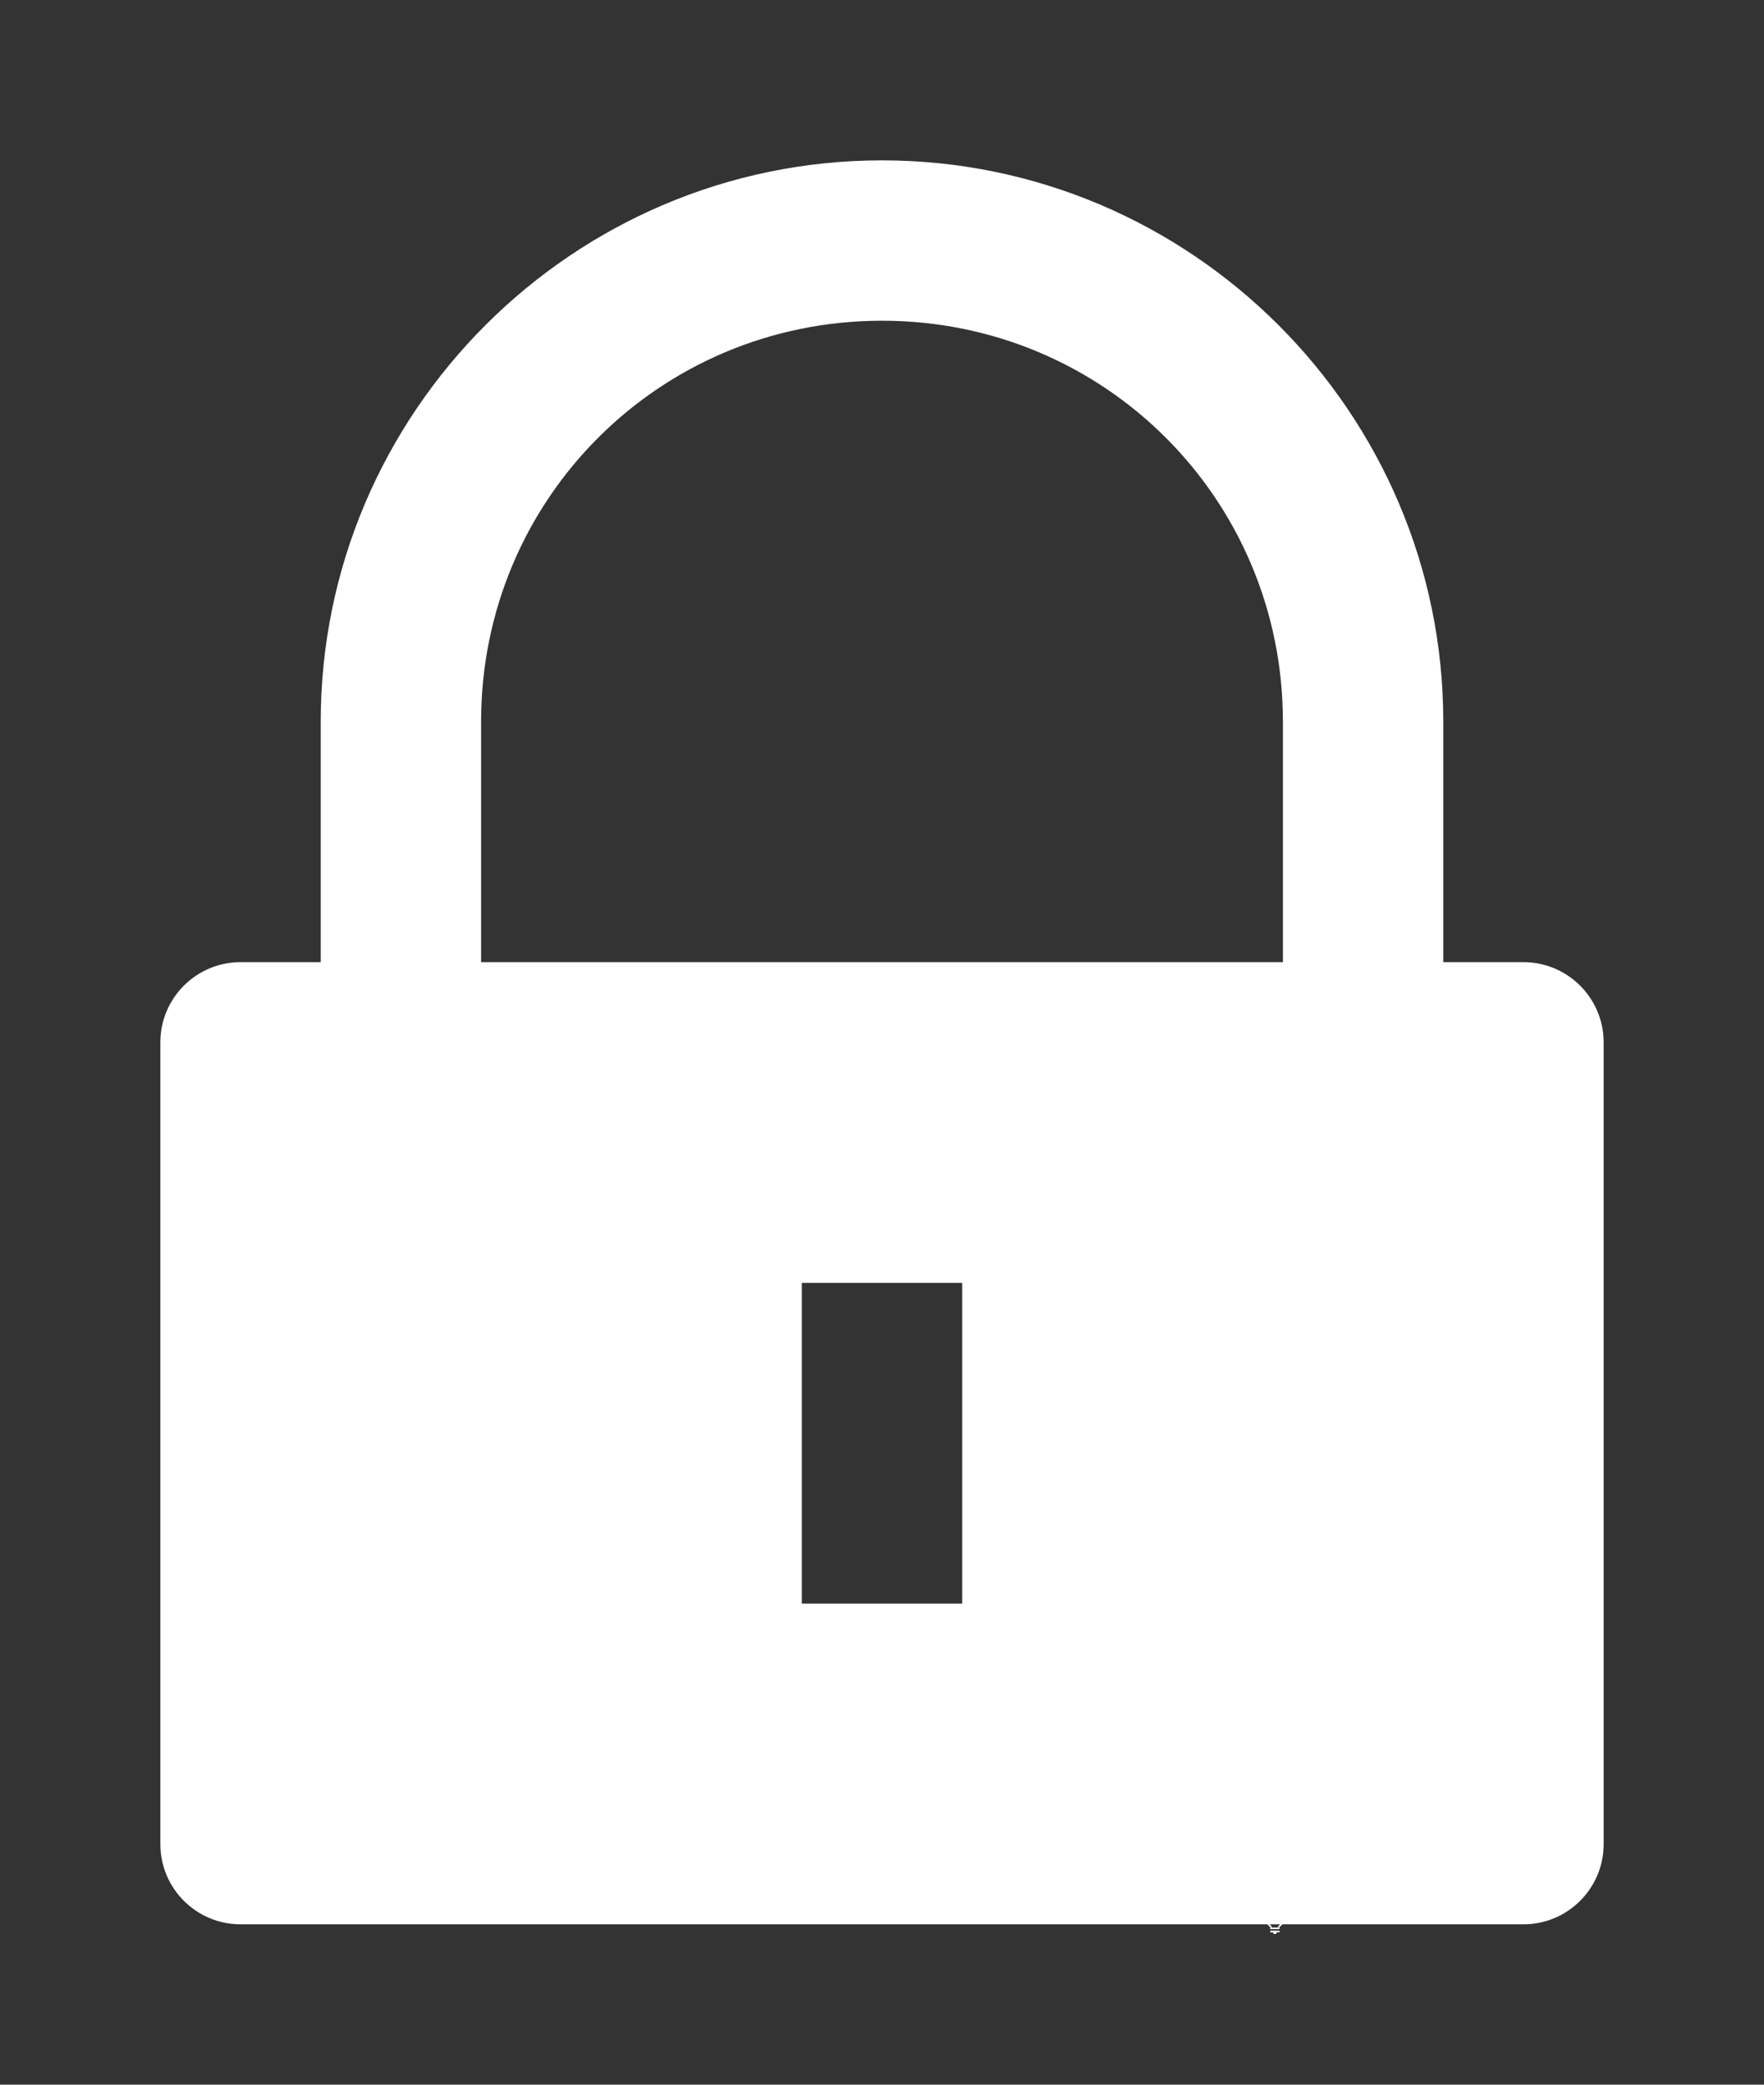 <svg height="1300" viewBox="0 0 1100 1300" width="1100" xmlns="http://www.w3.org/2000/svg"><rect x="0" y="0" width="1100" height="1300" fill="#333333" stroke="none"/><g fill="#fff"><g enable-background="new" transform="translate(-233 -365)"><path d="m1028 1556c-3.283 0-6 2.441-6 5.5 0 1.706.905 3.146 2.152 4.359l.994.994a.5.5 0 0 0 .303.148.5.5 0 0 0 .051.998h5a.5.5 0 0 0 .045-.998.5.5 0 0 0 .309-.148l.998-.998c1.212-1.198 2.147-2.652 2.147-4.354 0-3.059-2.717-5.5-6-5.5zm0 1c2.792 0 5 2.036 5 4.5 0 1.334-.743 2.549-1.852 3.644l-1 1a.5.5 0 0 0 .279.854h-4.859a.5.5 0 0 0 .287-.854l-1-1a.5.5 0 0 0 -.01-.01c-1.14-1.108-1.848-2.286-1.848-3.641 0-2.464 2.208-4.5 5-4.5zm-2.5 12a.5.5 0 1 0 0 1h1.5v.5a.5.5 0 0 0 .5.5h1a.5.5 0 0 0 .5-.5v-.5h1.5a.5.5 0 1 0 0-1z"/><path d="m1025.49 1561.006a.5.5 0 0 0 -.344.848l.854.854v1.543a.5.5 0 1 0 1 0v-1.25h2v1.25a.5.5 0 1 0 1 0v-1.543l.854-.854a.5.5 0 0 0 -.707-.707l-.854.854h-2.586l-.854-.854a.5.5 0 0 0 -.363-.141z" opacity=".6"/></g><path d="m-179.5 453c-1.927 0-3.5 1.573-3.5 3.5v1.5h-.5c-.276 0-.5.224-.5.5v5c0.0.276.224.5.5.5h8c.276-0.0.5-.224.5-.5v-5c-0-.276-.224-.5-.5-.5h-.5v-1.5c0-1.927-1.573-3.5-3.5-3.5zm0 1c1.387 0 2.5 1.113 2.5 2.5v1.5h-5v-1.5c0-1.387 1.113-2.5 2.5-2.5zm-.5 6h1v1 1h-1v-1z" transform="matrix(100 0 0 100 18500 -45200)"/></g></svg>
